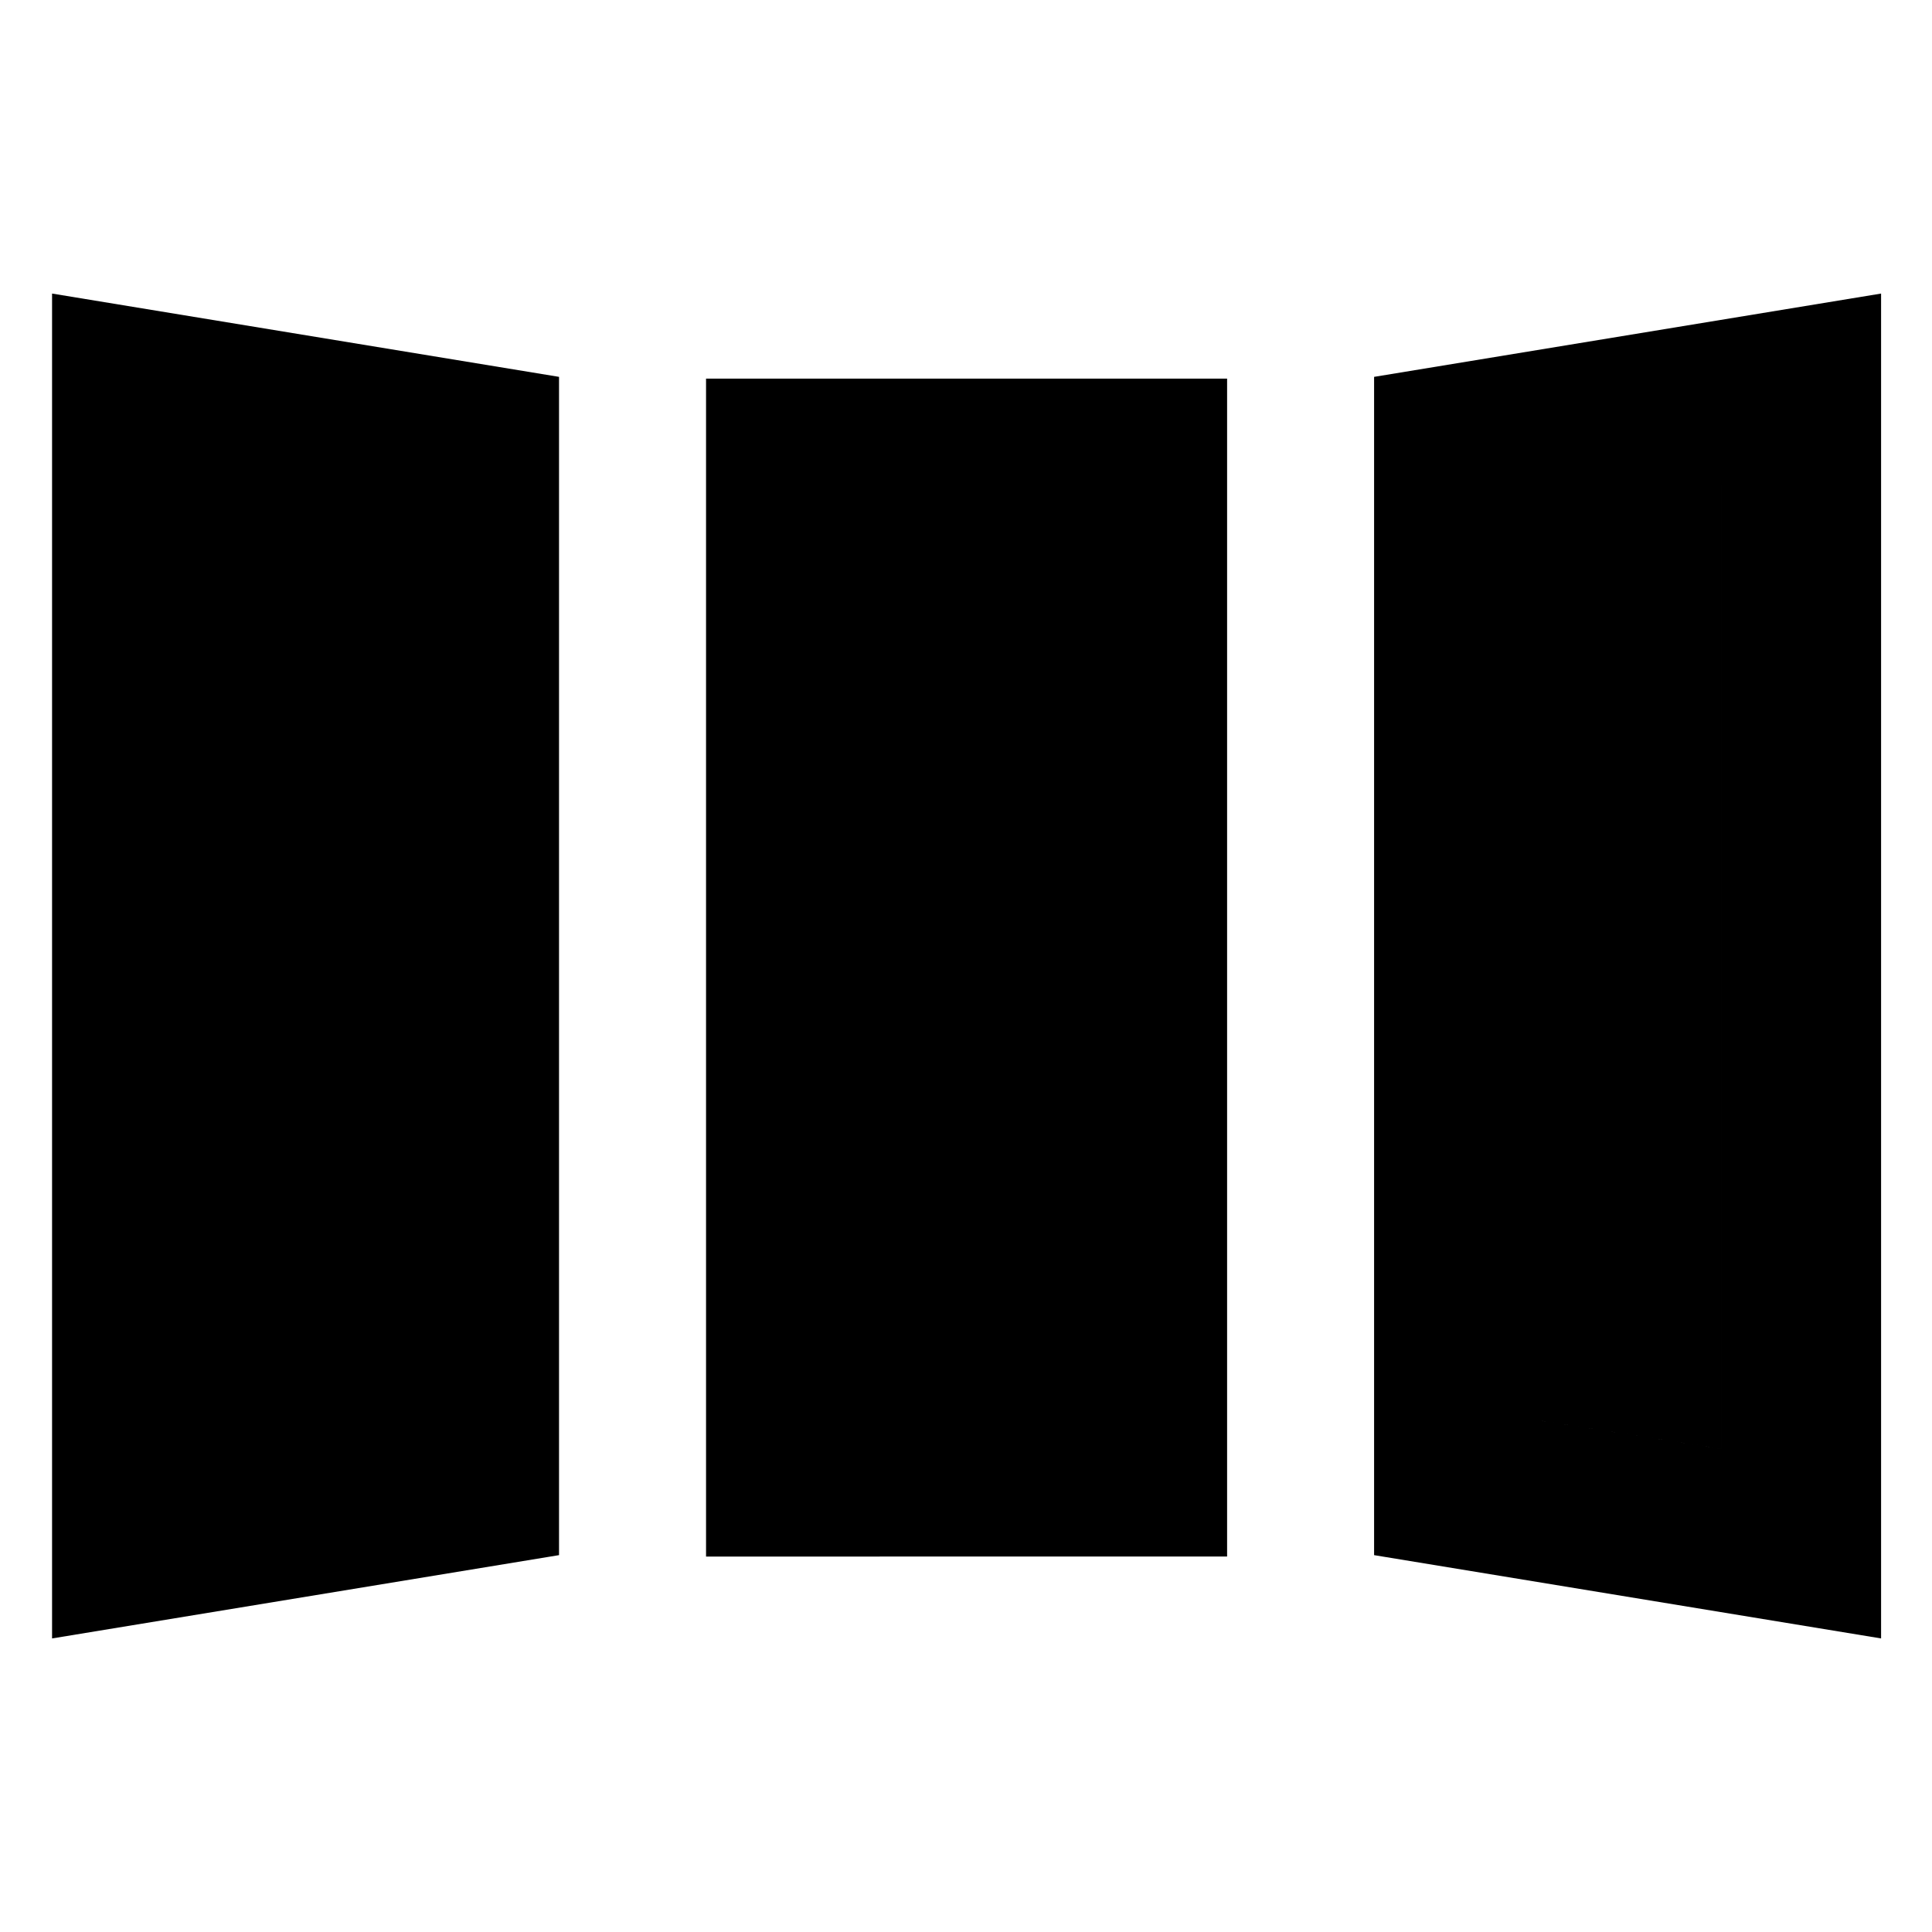 <svg xmlns="http://www.w3.org/2000/svg" height="48" viewBox="0 -960 960 960" width="48"><path d="M25.87-145.87v-668.26l251.91 41.39v585.48L25.87-145.87Zm324.96-40.69v-585.31h258.91v585.31H350.83Zm583.87 40.69-251.92-41.39v-585.48l251.92-41.39v668.26Zm-829.61-94.17 93.47-16.18v-448.56l-93.47-14.61v479.35Zm325.52-25.18h99.35v-427.43h-99.35v427.43Zm424.87 25.18v-479.35L762-704.78v450.13l93.48 14.61Zm-750.39 0v-479.35l93.47 14.61v448.56l-93.47 16.18Zm325.52-25.18v-427.43h99.35v427.43h-99.35Zm424.87 25.18L762-254.65v-450.13l93.48-14.61v479.35Z"/></svg>